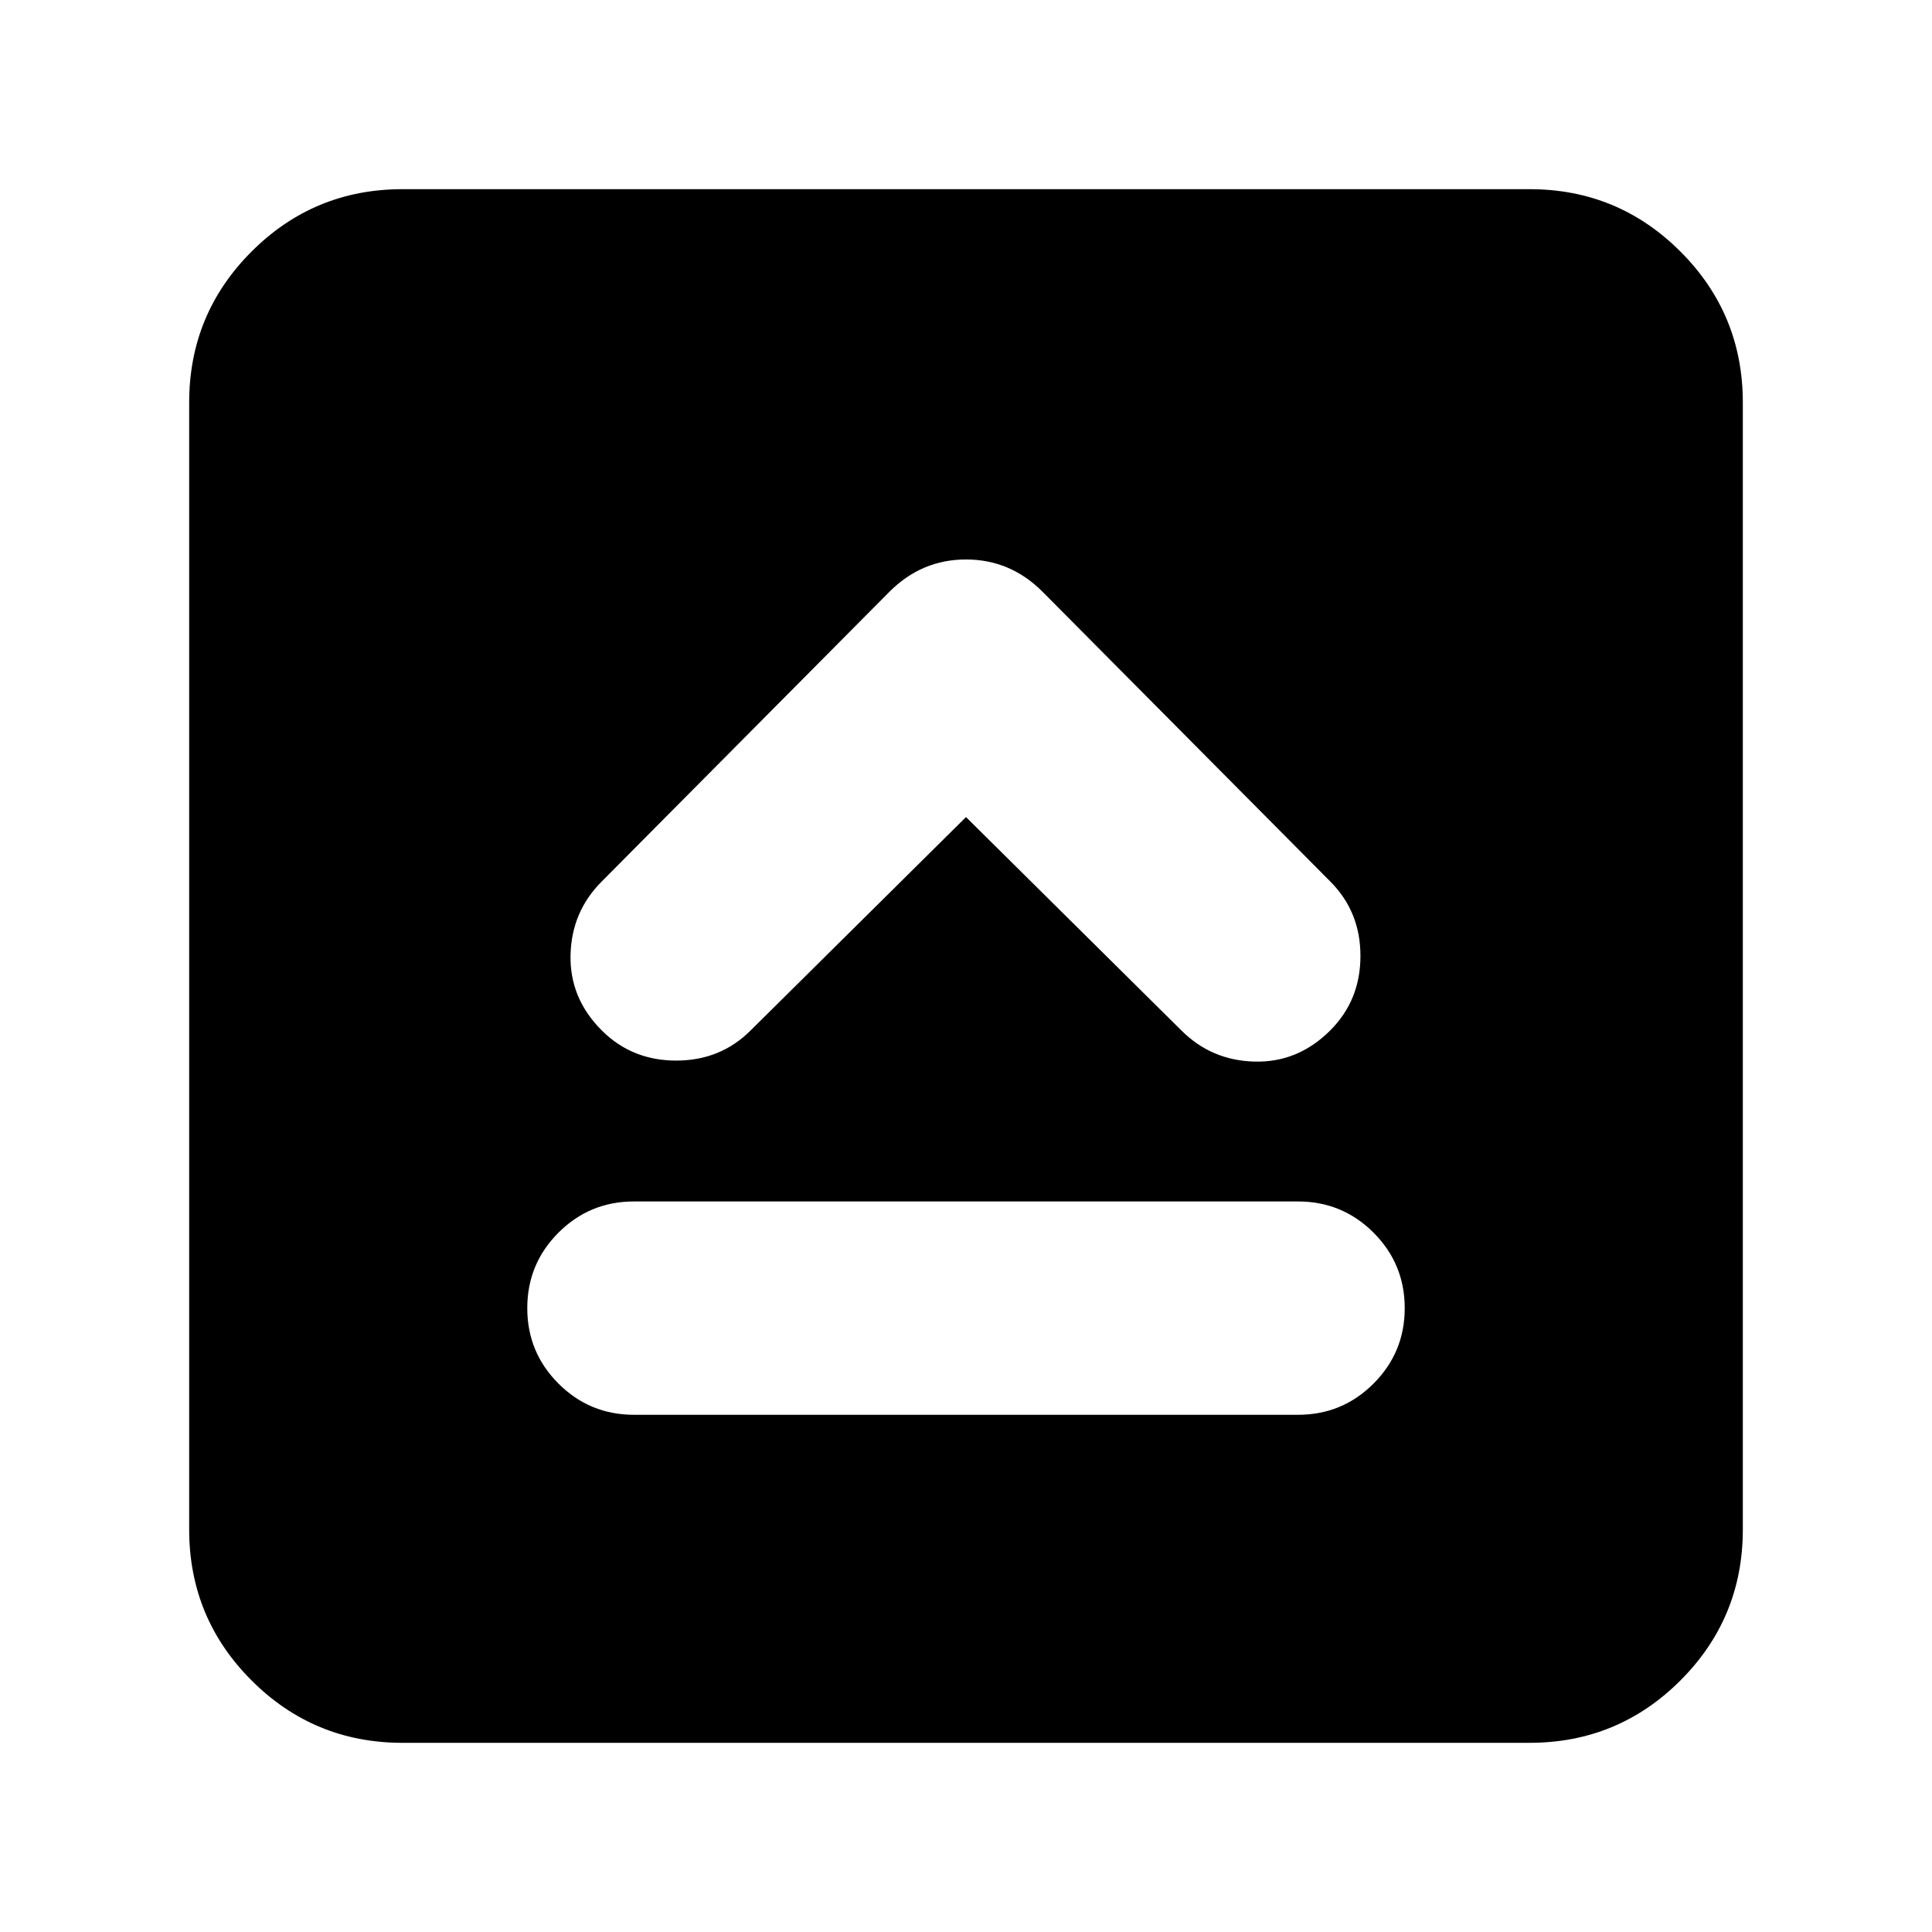 <svg xmlns="http://www.w3.org/2000/svg" height="24" viewBox="0 -960 960 960" width="24"><path d="M315-257h330q22 0 37.5-15.5T698-310q0-22-15.5-37.5T645-363H315q-22 0-37.5 15.5T262-310q0 22 15.5 37.5T315-257Zm165-297 107 106q15 15 36.5 15.5T661-448q15-15 15-37t-15-37L518-666q-16-16-38-16t-38 16L299-522q-15 15-15.5 36.5T299-448q15 15 37 15t37-15l107-106ZM200-94q-44 0-75-31t-31-75v-560q0-44 31-75t75-31h560q44 0 75 31t31 75v560q0 44-31 75t-75 31H200Z"/></svg>